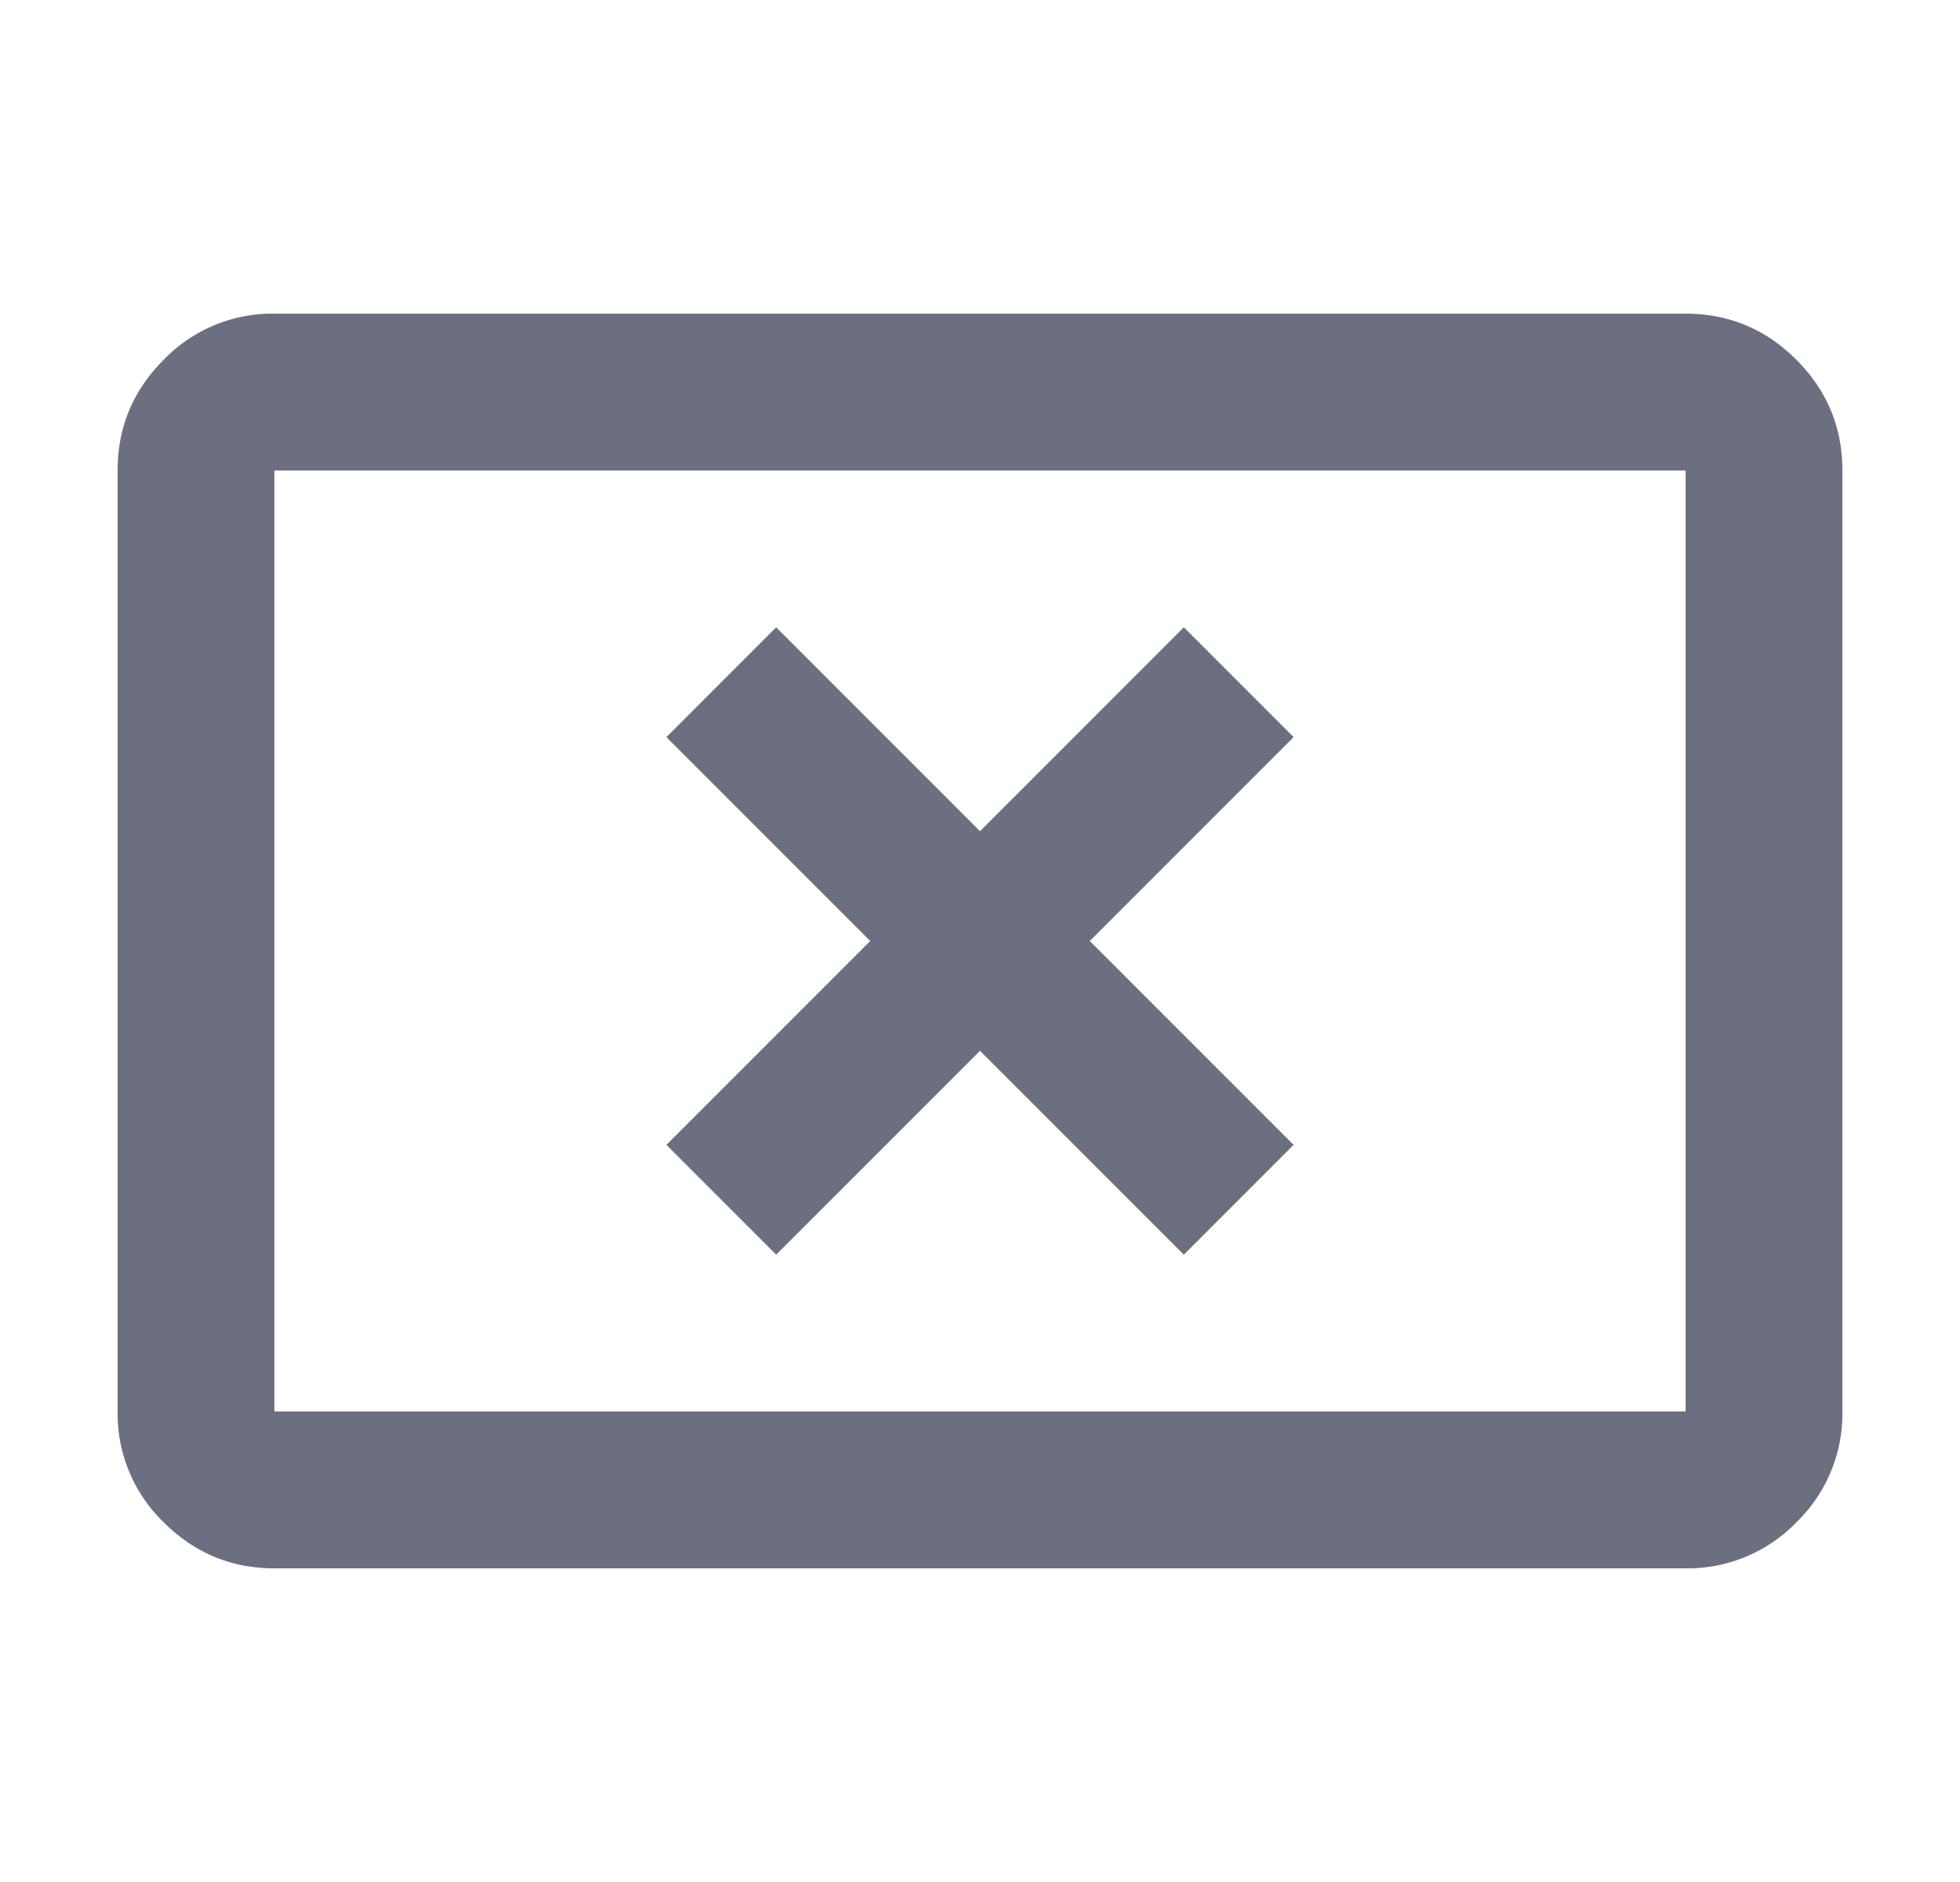 <svg xmlns="http://www.w3.org/2000/svg" width="25" height="24" fill="none" viewBox="0 0 25 24">
  <path fill="#6C6F80" d="m9.9 16 2.6-2.6 2.6 2.6 1.4-1.4-2.6-2.6 2.6-2.6L15.1 8l-2.6 2.6L9.9 8 8.5 9.4l2.6 2.6-2.6 2.6L9.9 16Zm-6.4 4c-.55 0-1.02-.196-1.412-.587A1.927 1.927 0 0 1 1.5 18V6c0-.55.196-1.02.588-1.412A1.923 1.923 0 0 1 3.5 4h18c.55 0 1.021.196 1.413.588.391.391.587.862.587 1.412v12a1.93 1.93 0 0 1-.587 1.413A1.928 1.928 0 0 1 21.5 20h-18Zm0-2h18V6h-18v12Z"/>
</svg>
